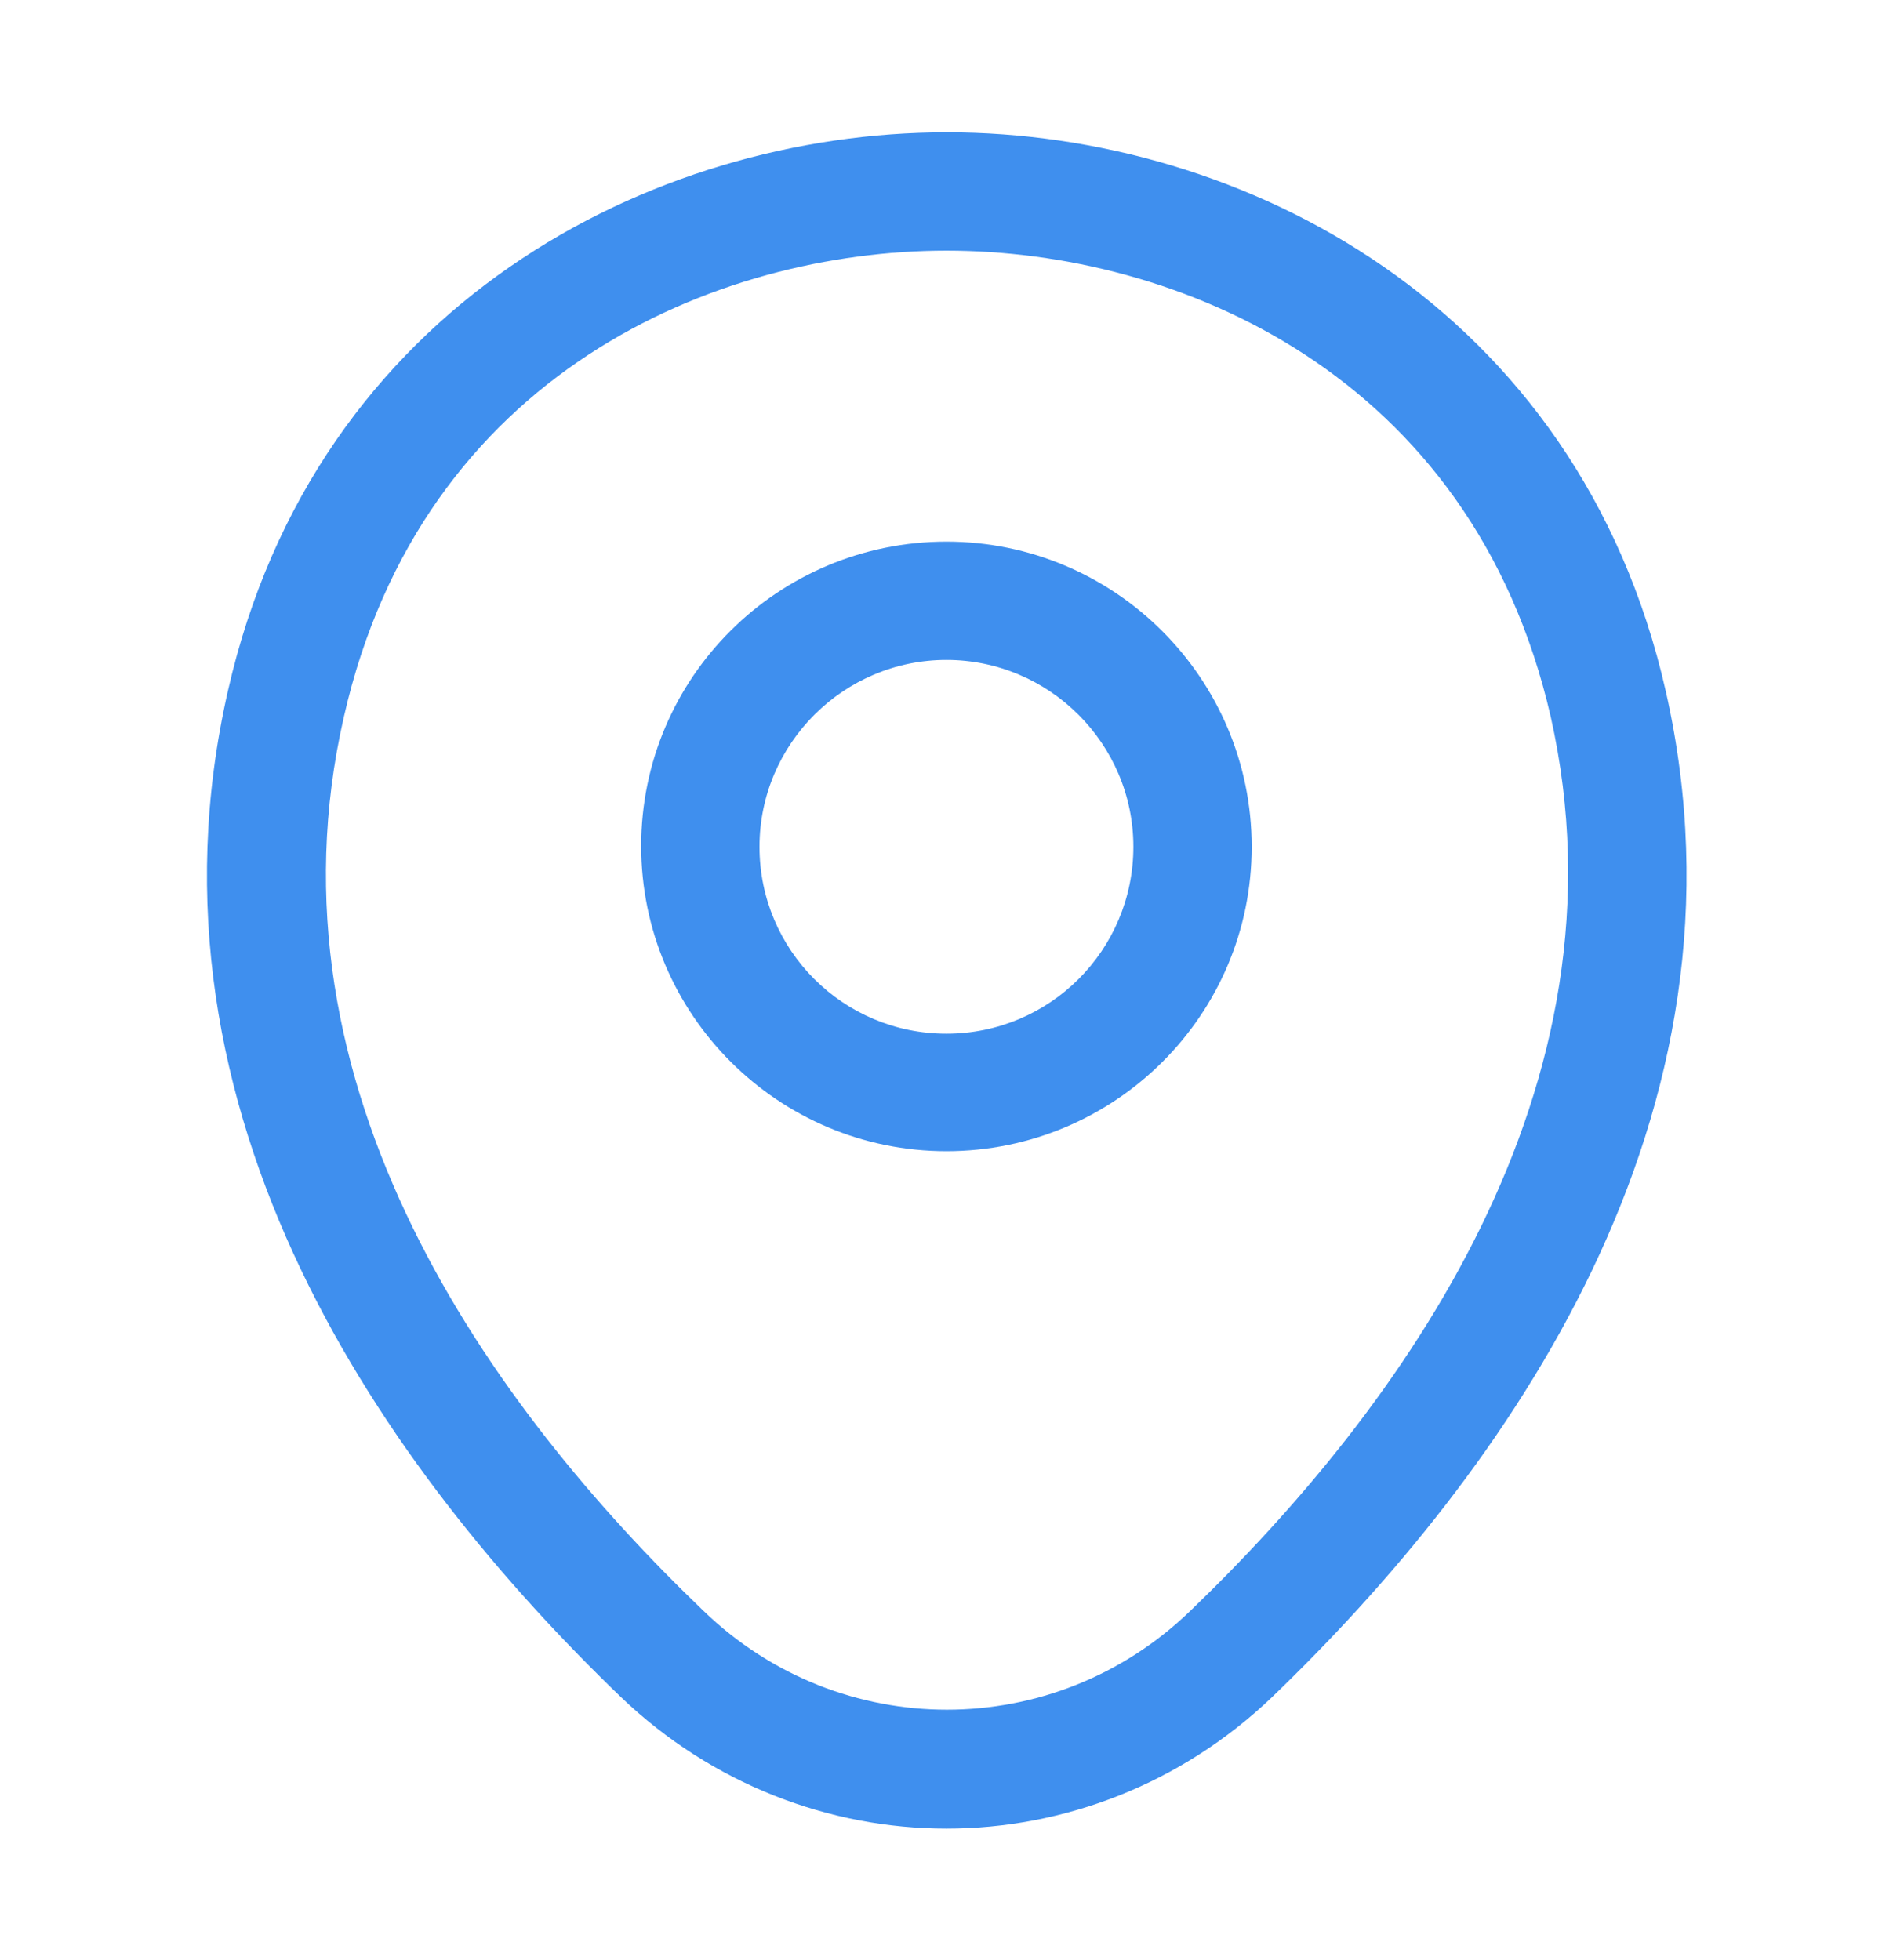 <svg width="28" height="29" viewBox="0 0 28 29" fill="none" xmlns="http://www.w3.org/2000/svg">
<path d="M13.999 17.031C11.514 17.031 9.484 15.013 9.484 12.516C9.484 10.019 11.514 8.013 13.999 8.013C16.484 8.013 18.514 10.031 18.514 12.528C18.514 15.024 16.484 17.031 13.999 17.031ZM13.999 9.763C12.483 9.763 11.234 10.999 11.234 12.528C11.234 14.056 12.471 15.293 13.999 15.293C15.528 15.293 16.764 14.056 16.764 12.528C16.764 10.999 15.516 9.763 13.999 9.763Z" fill="#3F8FEE"/>
<path d="M14 27.053C12.273 27.053 10.535 26.4 9.182 25.105C5.74 21.791 1.937 16.506 3.372 10.218C4.667 4.513 9.648 1.958 14 1.958C14 1.958 14 1.958 14.012 1.958C18.363 1.958 23.345 4.513 24.64 10.23C26.063 16.518 22.26 21.791 18.818 25.105C17.465 26.4 15.727 27.053 14 27.053ZM14 3.708C10.605 3.708 6.242 5.516 5.087 10.603C3.827 16.098 7.28 20.835 10.407 23.833C12.425 25.781 15.587 25.781 17.605 23.833C20.72 20.835 24.173 16.098 22.937 10.603C21.77 5.516 17.395 3.708 14 3.708Z" fill="#3F8FEE"/>
</svg>
